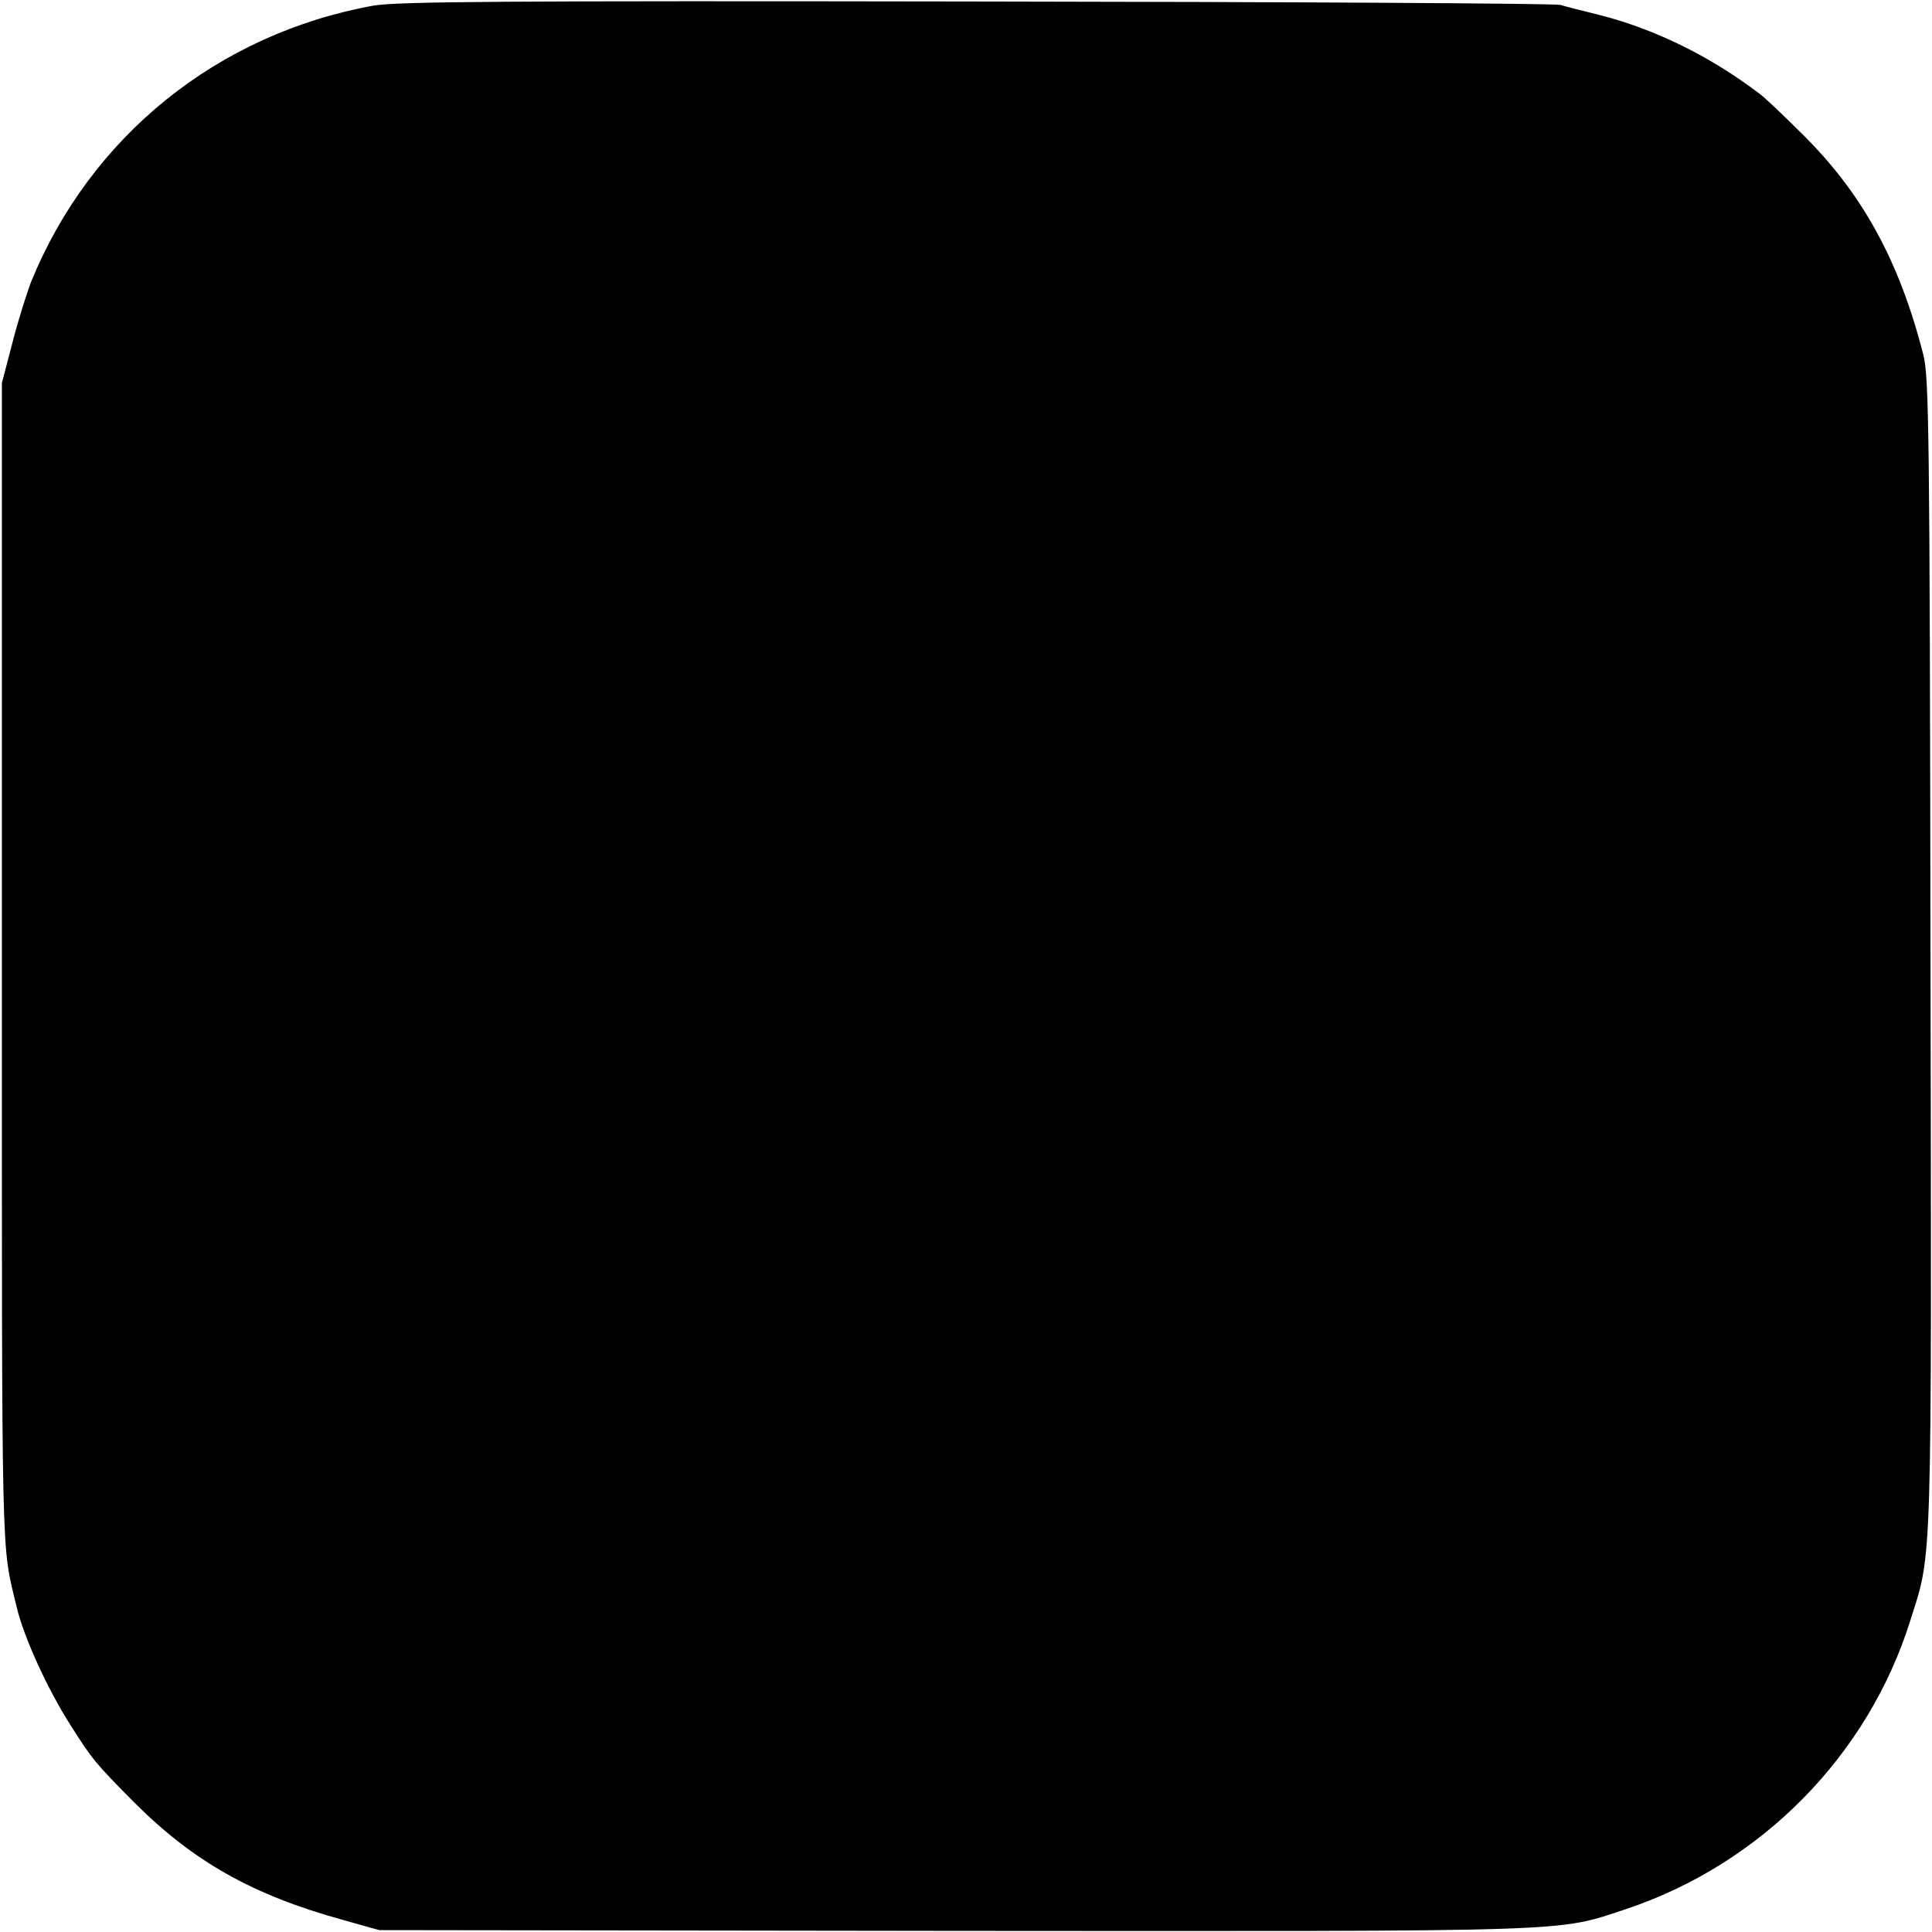 <?xml version="1.0" standalone="no"?>
<!DOCTYPE svg PUBLIC "-//W3C//DTD SVG 20010904//EN"
 "http://www.w3.org/TR/2001/REC-SVG-20010904/DTD/svg10.dtd">
<svg version="1.0" xmlns="http://www.w3.org/2000/svg"
 width="512pt" height="512pt" viewBox="0 0 512 512"
 preserveAspectRatio="xMidYMid meet">
<g transform="translate(0,512) scale(0.1,-0.1)"
fill="#000000" stroke="none">
<path d="M989 5105 c-413 -75 -750 -347 -907 -733 -11 -29 -34 -101 -49 -160
l-28 -107 0 -1540 c0 -1625 -2 -1532 39 -1703 18 -78 81 -217 143 -314 57 -90
65 -100 168 -204 157 -157 314 -246 554 -312 l96 -27 1525 -2 c1670 -1 1592
-4 1780 58 358 120 641 407 753 766 58 183 56 114 53 1768 -2 1384 -4 1526
-19 1585 -64 250 -162 428 -321 585 -50 50 -100 97 -111 105 -131 100 -277
172 -425 210 -41 10 -88 22 -105 27 -16 4 -714 8 -1550 9 -1253 2 -1533 0
-1596 -11z"/>
</g>
</svg>
